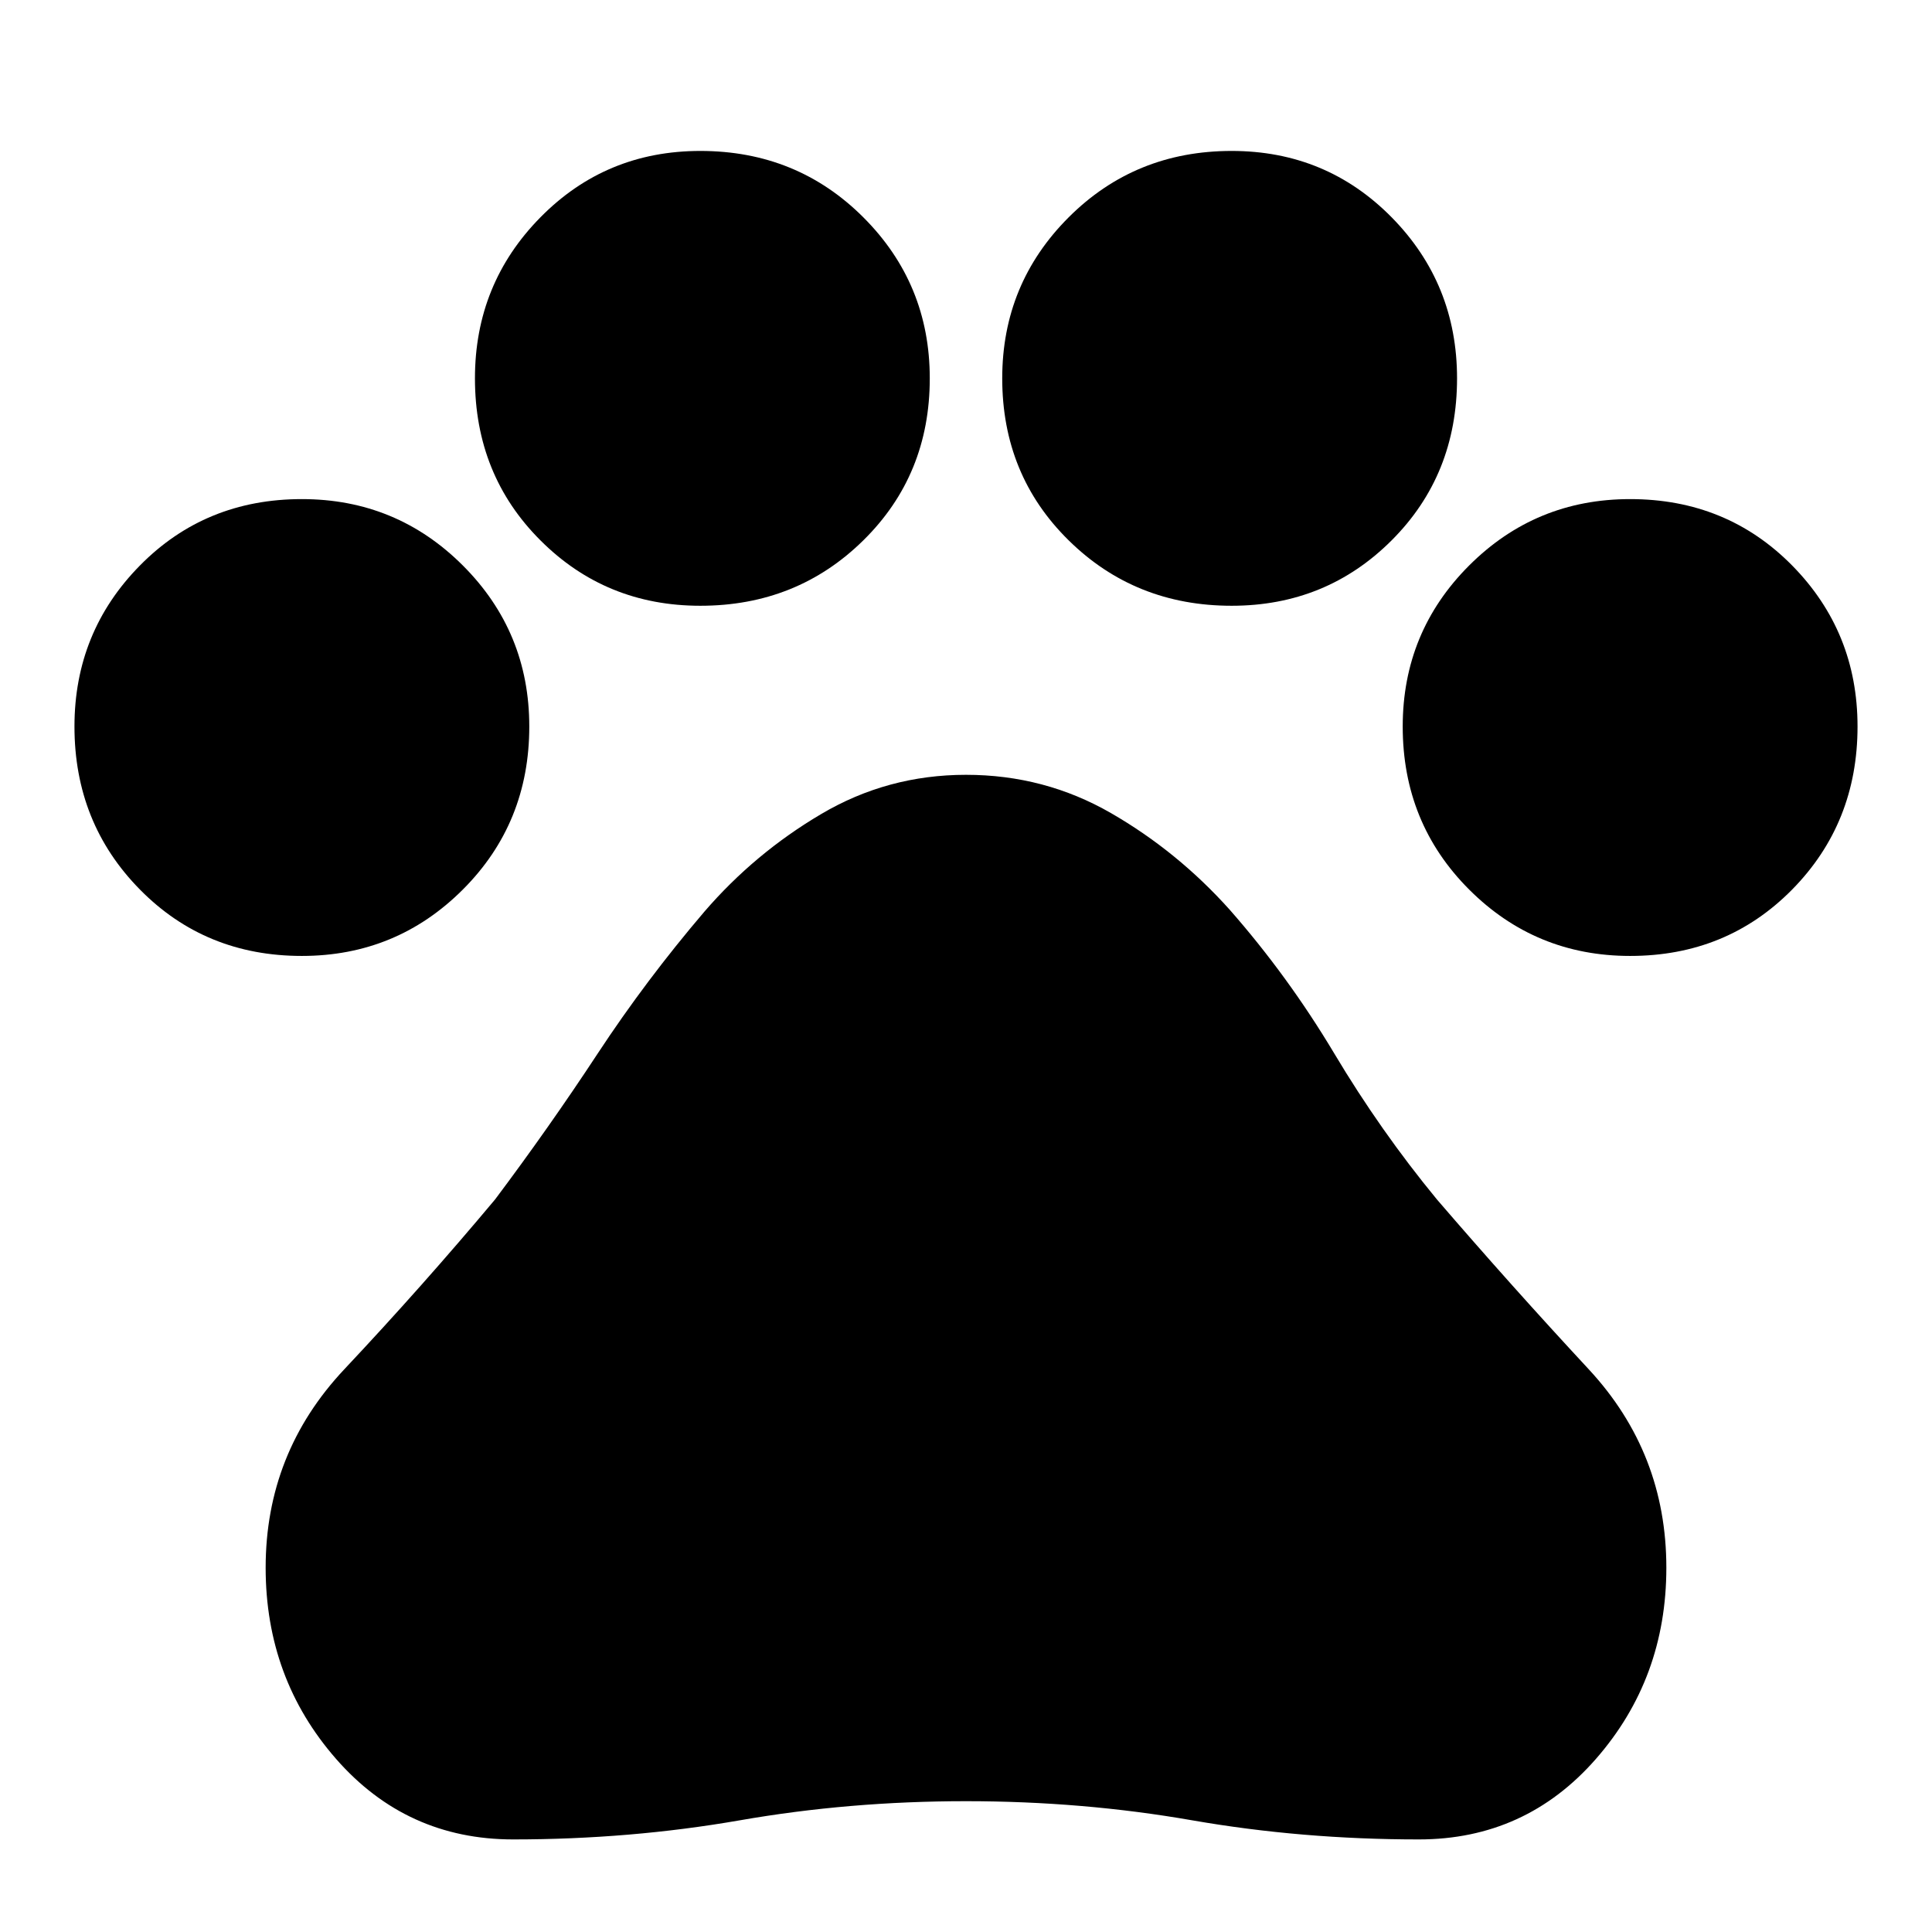 <svg xmlns="http://www.w3.org/2000/svg" height="24" width="24"><path d="M3.75 11.875Q2.55 11.875 1.738 11.05Q0.925 10.225 0.925 9.025Q0.925 7.85 1.738 7.025Q2.55 6.2 3.75 6.2Q4.925 6.2 5.75 7.025Q6.575 7.85 6.575 9.025Q6.575 10.225 5.75 11.05Q4.925 11.875 3.75 11.875ZM8.7 7.525Q7.525 7.525 6.713 6.712Q5.9 5.9 5.9 4.7Q5.9 3.525 6.713 2.7Q7.525 1.875 8.7 1.875Q9.9 1.875 10.725 2.7Q11.55 3.525 11.55 4.7Q11.55 5.9 10.725 6.712Q9.9 7.525 8.7 7.525ZM15.3 7.525Q14.1 7.525 13.275 6.712Q12.45 5.9 12.45 4.7Q12.45 3.525 13.275 2.7Q14.1 1.875 15.3 1.875Q16.475 1.875 17.288 2.7Q18.1 3.525 18.1 4.7Q18.1 5.9 17.288 6.712Q16.475 7.525 15.3 7.525ZM20.25 11.875Q19.075 11.875 18.25 11.05Q17.425 10.225 17.425 9.025Q17.425 7.85 18.25 7.025Q19.075 6.2 20.25 6.2Q21.45 6.2 22.263 7.025Q23.075 7.85 23.075 9.025Q23.075 10.225 22.263 11.05Q21.45 11.875 20.25 11.875ZM6.375 22.85Q5.05 22.85 4.175 21.85Q3.3 20.85 3.3 19.475Q3.3 18.05 4.275 17.012Q5.25 15.975 6.15 14.9Q6.825 14 7.425 13.087Q8.025 12.175 8.75 11.325Q9.375 10.6 10.2 10.113Q11.025 9.625 12 9.625Q12.975 9.625 13.8 10.1Q14.625 10.575 15.275 11.3Q16 12.125 16.575 13.087Q17.15 14.05 17.85 14.9Q18.775 15.975 19.738 17.012Q20.7 18.05 20.7 19.475Q20.7 20.85 19.825 21.85Q18.95 22.85 17.625 22.85Q16.175 22.85 14.812 22.613Q13.45 22.375 12 22.375Q10.55 22.375 9.188 22.613Q7.825 22.85 6.375 22.85Z"/></svg>
